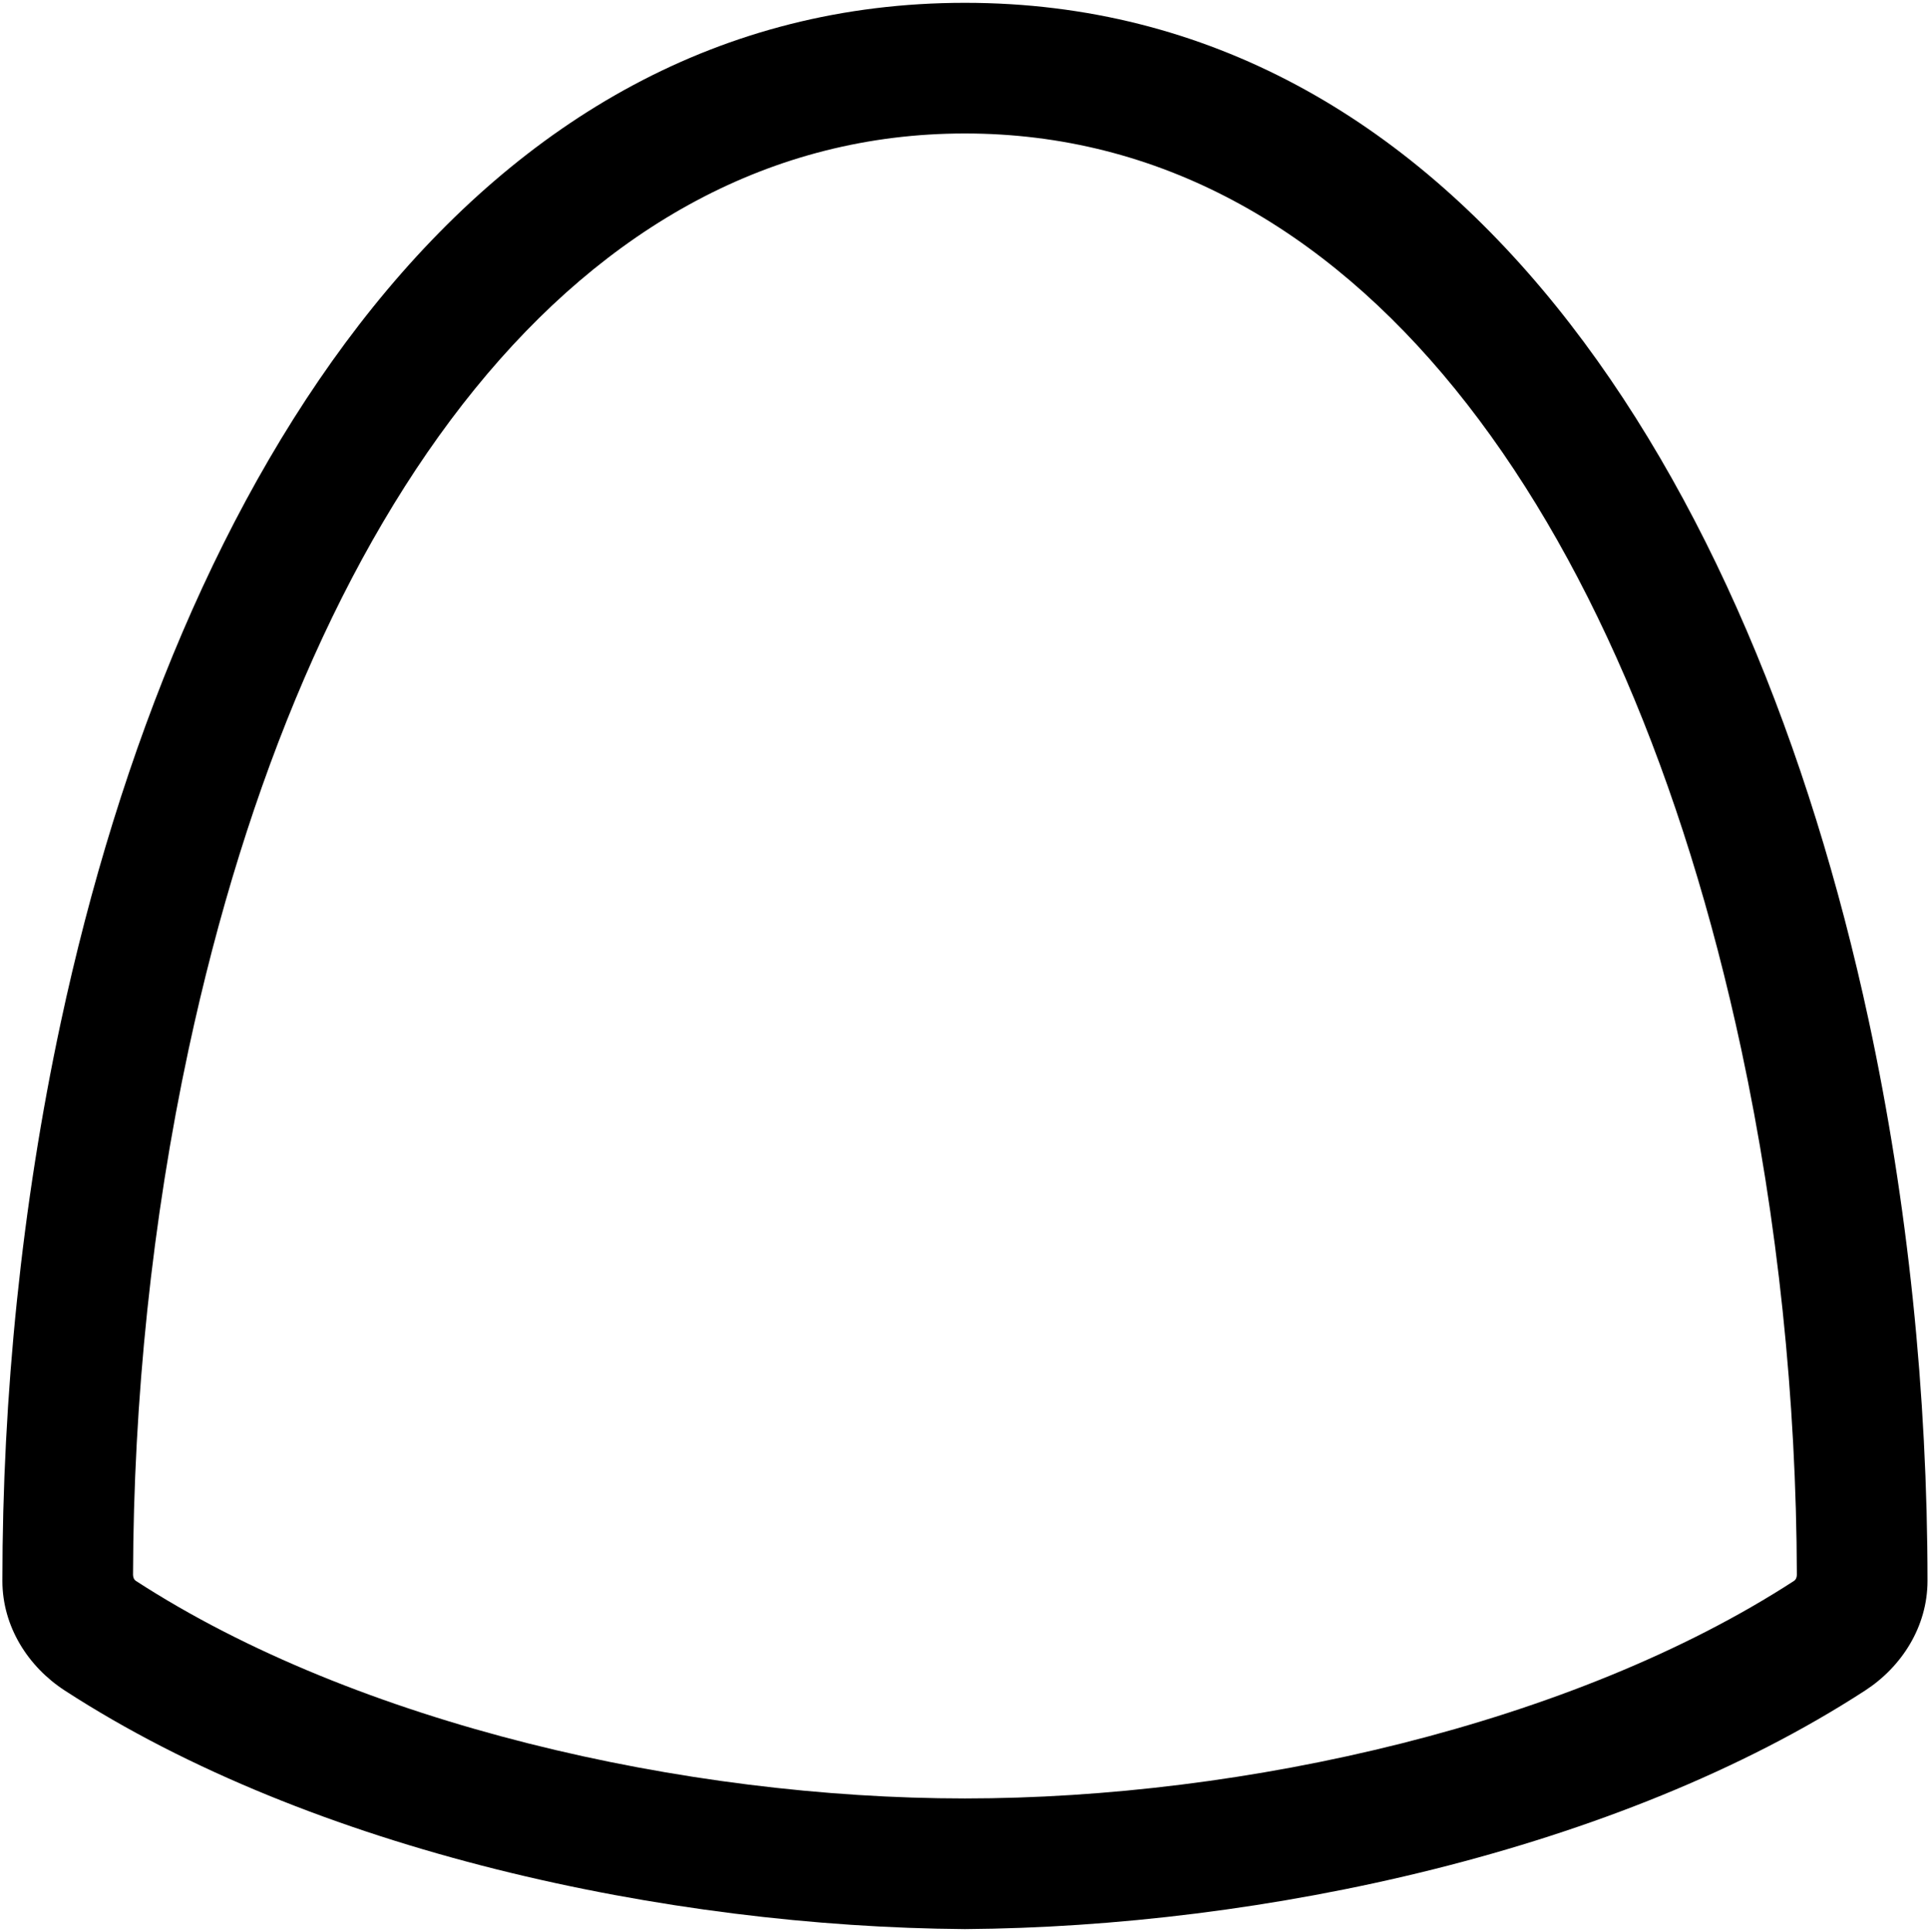 <?xml version="1.0" encoding="UTF-8"?>
<svg xmlns="http://www.w3.org/2000/svg" xmlns:xlink="http://www.w3.org/1999/xlink" width="510pt" height="511pt" viewBox="0 0 510 511" version="1.1">
<g id="surface1">
<path style=" stroke:none;fill-rule:nonzero;fill:rgb(0%,0%,0%);fill-opacity:1;" d="M 494.312 269.902 C 463.16 125.121 384.777 0.746 255.25 0.746 C 125.531 0.746 47.098 125.512 16.047 270.578 C 5.73 318.809 0.633 369.266 0.633 418.152 C 0.633 430.254 7.461 440.871 17.137 447.152 C 82.66 489.668 176.68 509.688 255.25 510.254 C 333.82 509.688 427.84 489.668 493.363 447.152 C 503.039 440.871 509.867 430.254 509.867 418.152 C 509.867 369.047 504.734 318.328 494.312 269.902 Z M 474.547 418.156 C 416.16 456.051 329.258 475.695 255.25 475.695 C 181.242 475.695 94.34 456.051 35.953 418.156 C 35.402 417.793 35.191 417.137 35.191 416.496 C 35.312 370.359 40.188 322.824 49.898 277.531 C 80.551 134.664 152.766 35.305 255.25 35.305 C 357.734 35.305 429.949 134.664 460.602 277.531 C 470.312 322.824 475.188 370.359 475.309 416.496 C 475.309 417.137 475.102 417.793 474.547 418.156 "/>
</g>
</svg>
